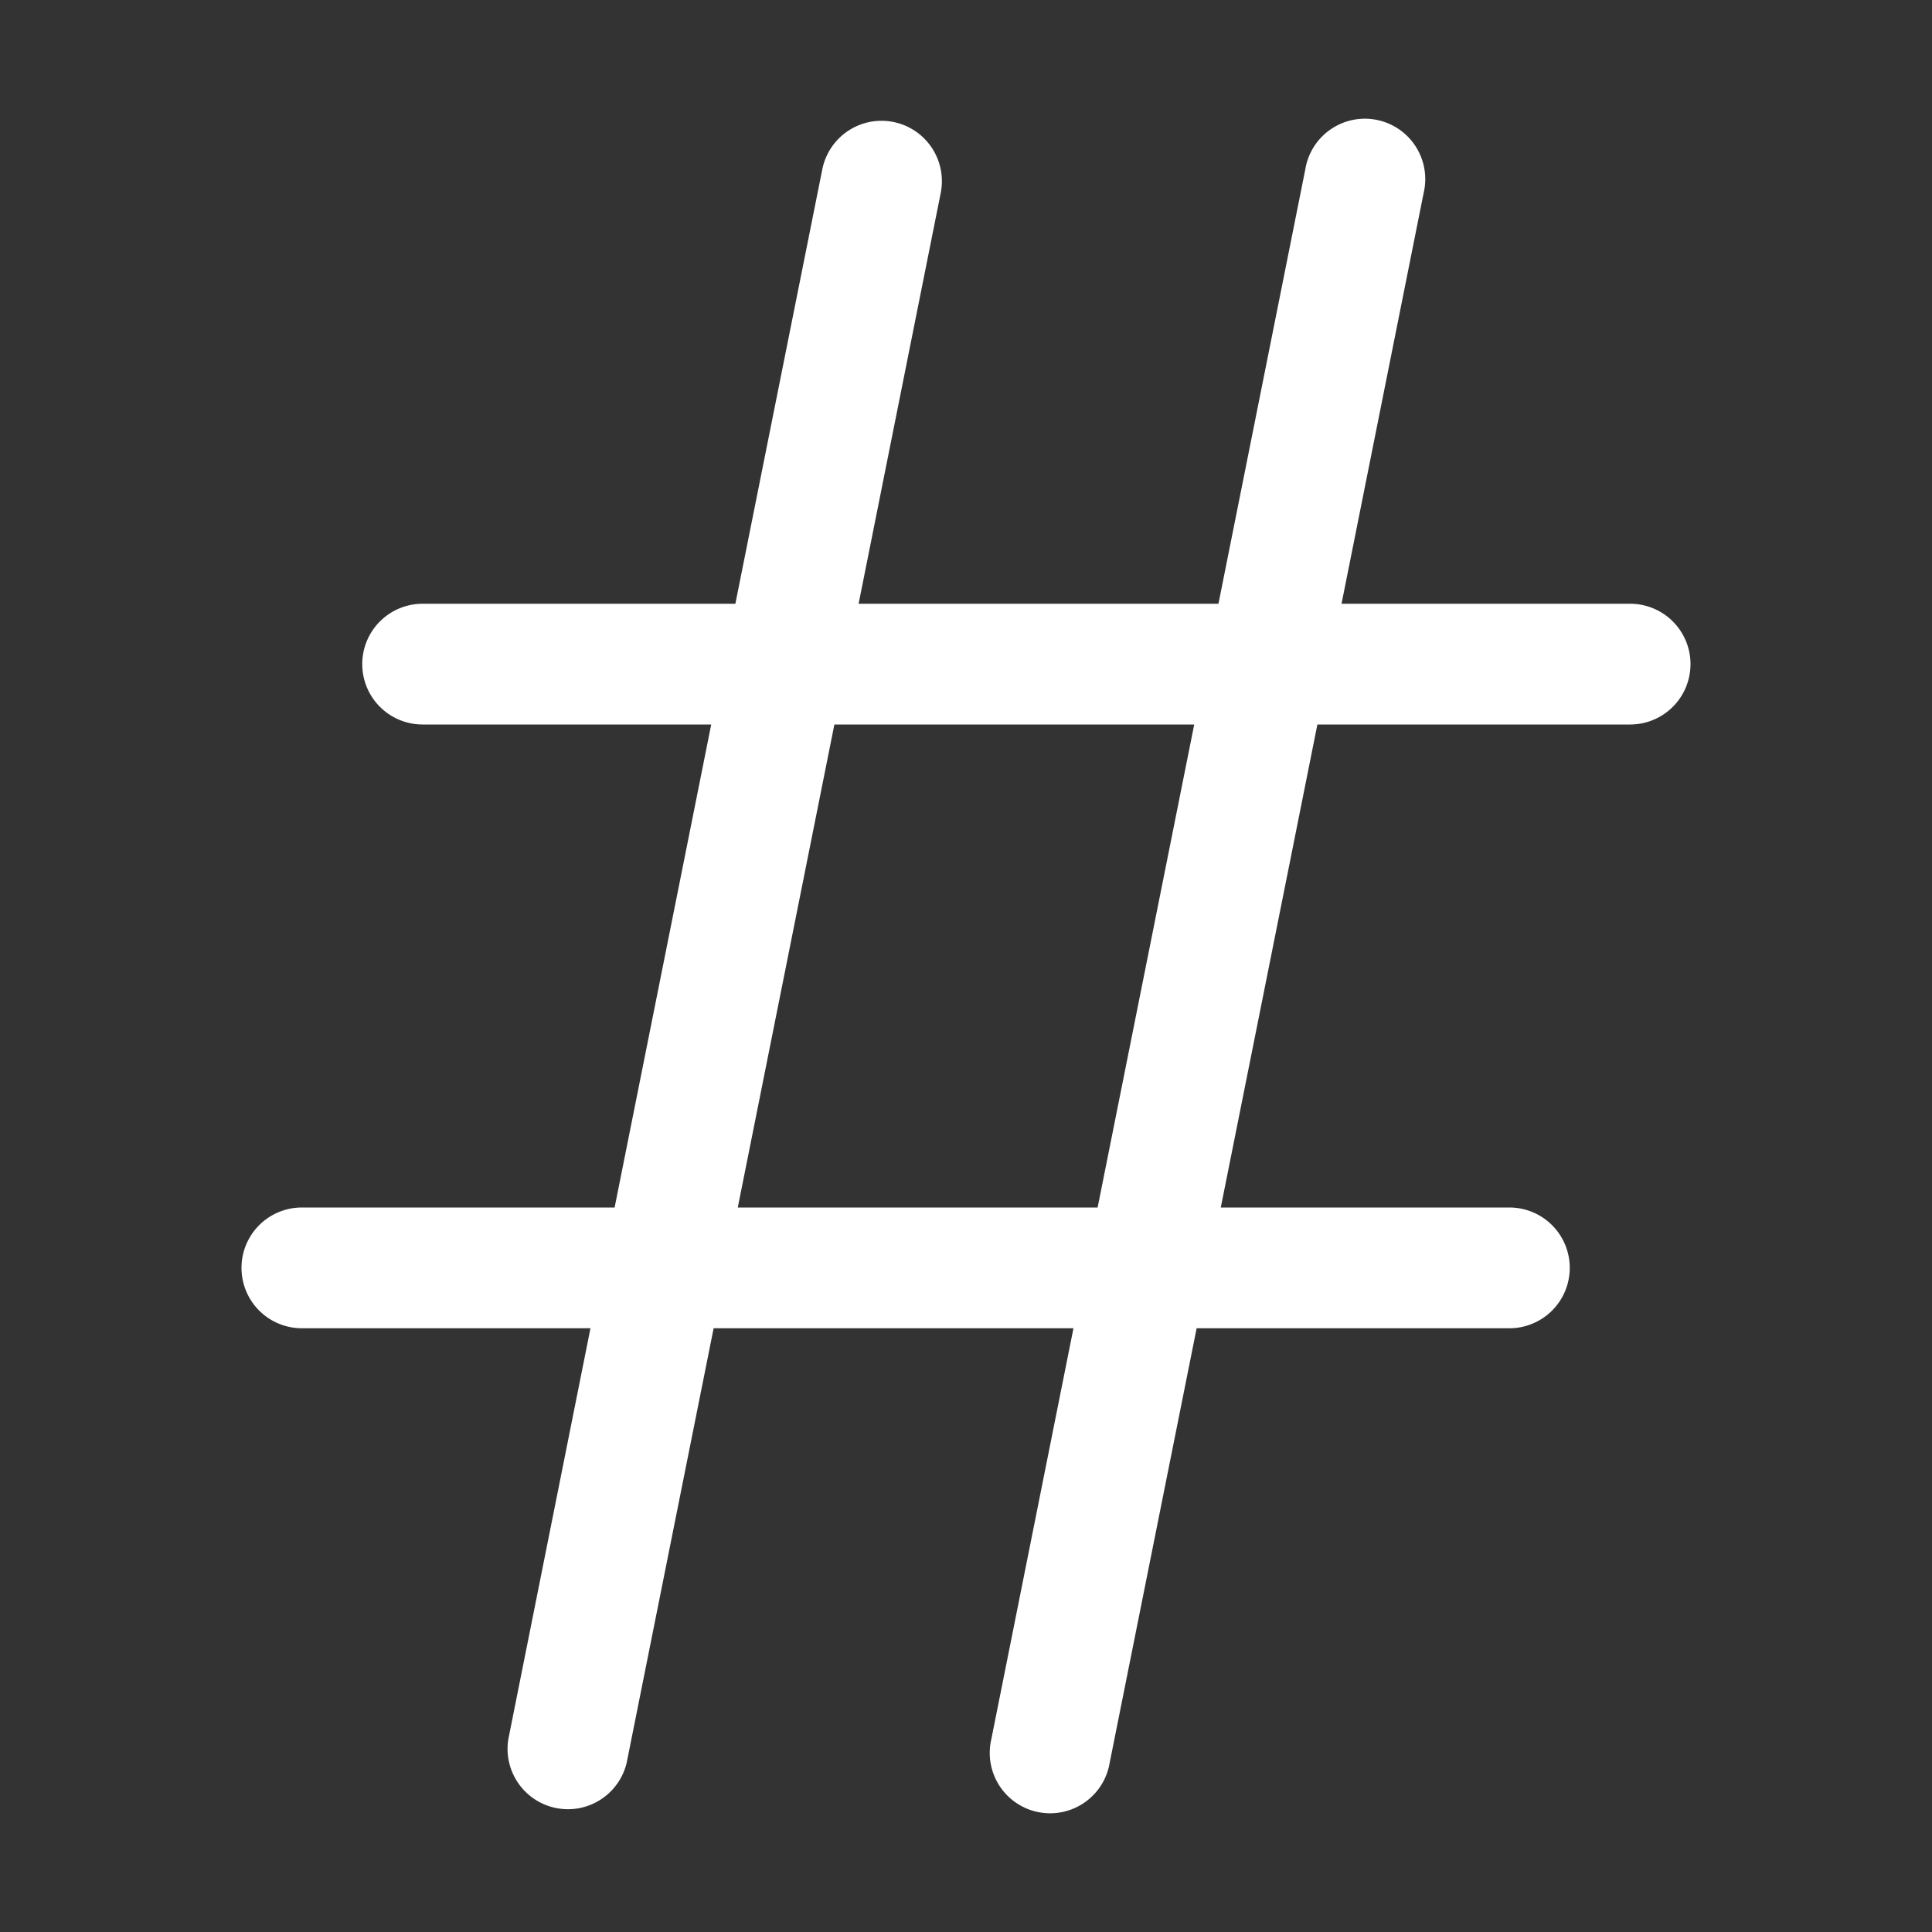 <svg
                  xmlns="http://www.w3.org/2000/svg"
                  viewBox="0 0 24 24"
                  fill="#ffffff"
                  aria-hidden="true"
                  strokeWidth="2"
                >
                  <rect x="0" y="0" width="24" height="24" fill="#333333" stroke="none"/>
                  <path
                    fill-rule="evenodd"
                    d="M11.097 1.515a.75.75 0 01.589.882L10.666 7.5h4.47l1.079-5.397a.75.75 0 111.47.294L16.665 7.5h3.585a.75.75 0 010 1.5h-3.885l-1.2 6h3.585a.75.75 0 010 1.5h-3.885l-1.08 5.397a.75.75 0 11-1.47-.294l1.02-5.103h-4.47l-1.08 5.397a.75.75 0 01-1.47-.294l1.02-5.103H3.75a.75.75 0 110-1.5h3.885l1.2-6H5.25a.75.75 0 010-1.5h3.885l1.08-5.397a.75.75 0 01.882-.588zM10.365 9l-1.2 6h4.47l1.2-6h-4.47z"
                    clip-rule="evenodd"
                  ></path>
                </svg>